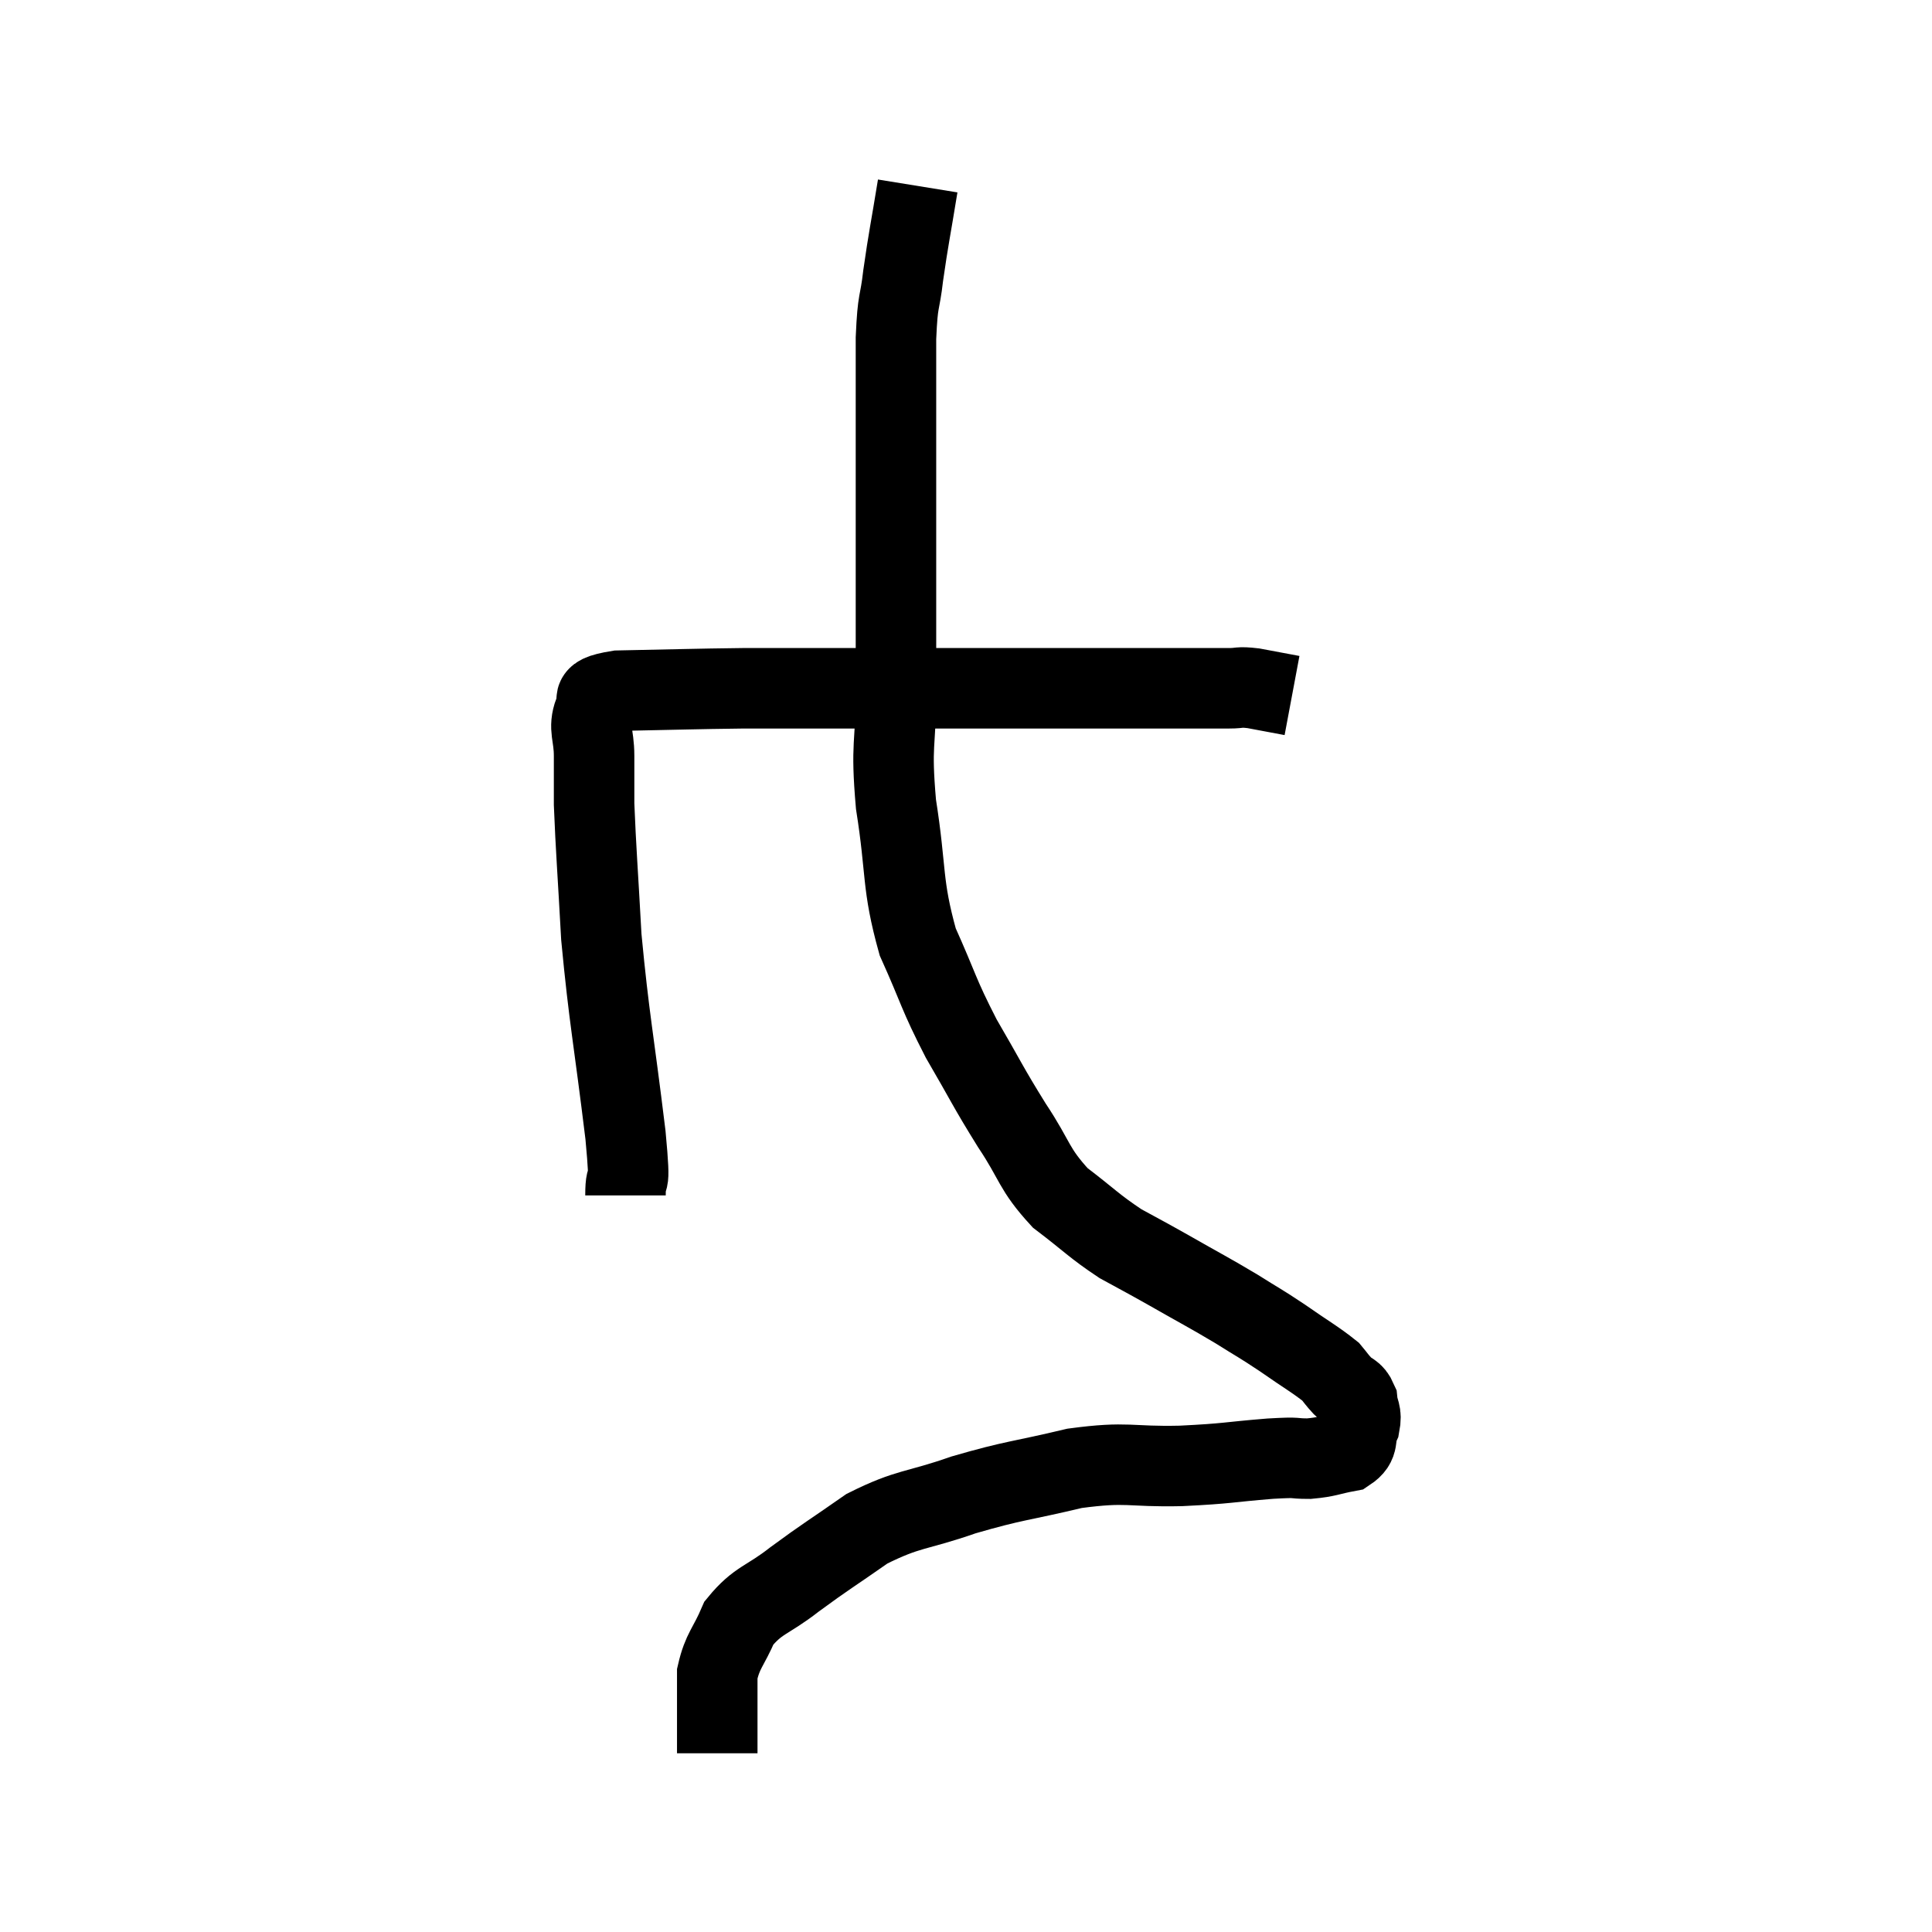 <svg width="48" height="48" viewBox="0 0 48 48" xmlns="http://www.w3.org/2000/svg"><path d="M 15.54 29.7 C 15.54 28.95, 15.69 29.805, 15.54 28.2 C 15.24 25.74, 15.135 25.335, 14.94 23.28 C 14.85 21.63, 14.805 21.105, 14.76 19.98 C 14.76 19.38, 14.76 19.35, 14.76 18.78 C 14.76 18.24, 14.61 18.105, 14.76 17.7 C 15.06 17.43, 14.43 17.31, 15.36 17.16 C 16.92 17.13, 17.205 17.115, 18.48 17.1 C 19.47 17.1, 19.275 17.1, 20.46 17.1 C 21.84 17.1, 21.855 17.1, 23.22 17.1 C 24.57 17.1, 24.66 17.1, 25.92 17.1 C 27.09 17.1, 27.255 17.1, 28.26 17.1 C 29.1 17.1, 29.37 17.1, 29.94 17.1 C 30.24 17.1, 30.24 17.1, 30.54 17.1 C 30.84 17.1, 30.75 17.055, 31.14 17.1 C 31.62 17.19, 31.86 17.235, 32.1 17.28 L 32.1 17.28" fill="none" stroke="black" stroke-width="2"></path><path d="M 22.8 4.62 C 22.62 5.73, 22.575 5.895, 22.44 6.84 C 22.35 7.62, 22.305 7.365, 22.26 8.4 C 22.26 9.69, 22.26 9.78, 22.26 10.98 C 22.26 12.09, 22.26 12.195, 22.26 13.2 C 22.26 14.1, 22.26 14.01, 22.26 15 C 22.26 16.08, 22.26 15.915, 22.26 17.16 C 22.26 18.57, 22.125 18.42, 22.26 19.98 C 22.53 21.69, 22.395 21.945, 22.8 23.4 C 23.34 24.6, 23.295 24.66, 23.88 25.8 C 24.51 26.88, 24.525 26.97, 25.14 27.96 C 25.74 28.86, 25.665 29.025, 26.34 29.76 C 27.09 30.33, 27.165 30.45, 27.84 30.9 C 28.44 31.23, 28.32 31.155, 29.04 31.56 C 29.88 32.04, 30.015 32.1, 30.72 32.52 C 31.29 32.88, 31.275 32.85, 31.86 33.24 C 32.46 33.66, 32.685 33.78, 33.06 34.08 C 33.21 34.26, 33.195 34.26, 33.36 34.44 C 33.54 34.62, 33.615 34.56, 33.72 34.8 C 33.75 35.1, 33.84 35.085, 33.78 35.4 C 33.63 35.73, 33.795 35.85, 33.48 36.06 C 33 36.15, 33 36.195, 32.52 36.24 C 32.04 36.24, 32.355 36.195, 31.56 36.24 C 30.45 36.33, 30.555 36.36, 29.34 36.42 C 28.02 36.45, 28.05 36.3, 26.7 36.48 C 25.32 36.81, 25.23 36.765, 23.94 37.14 C 22.74 37.56, 22.59 37.455, 21.54 37.98 C 20.64 38.61, 20.535 38.655, 19.74 39.24 C 19.05 39.78, 18.84 39.735, 18.36 40.32 C 18.09 40.95, 17.955 40.995, 17.82 41.58 C 17.82 42.12, 17.82 42.21, 17.82 42.66 C 17.82 43.02, 17.82 43.155, 17.82 43.38 C 17.82 43.47, 17.82 43.515, 17.82 43.56 L 17.82 43.56" fill="none" stroke="black" stroke-width="2"></path></svg>
